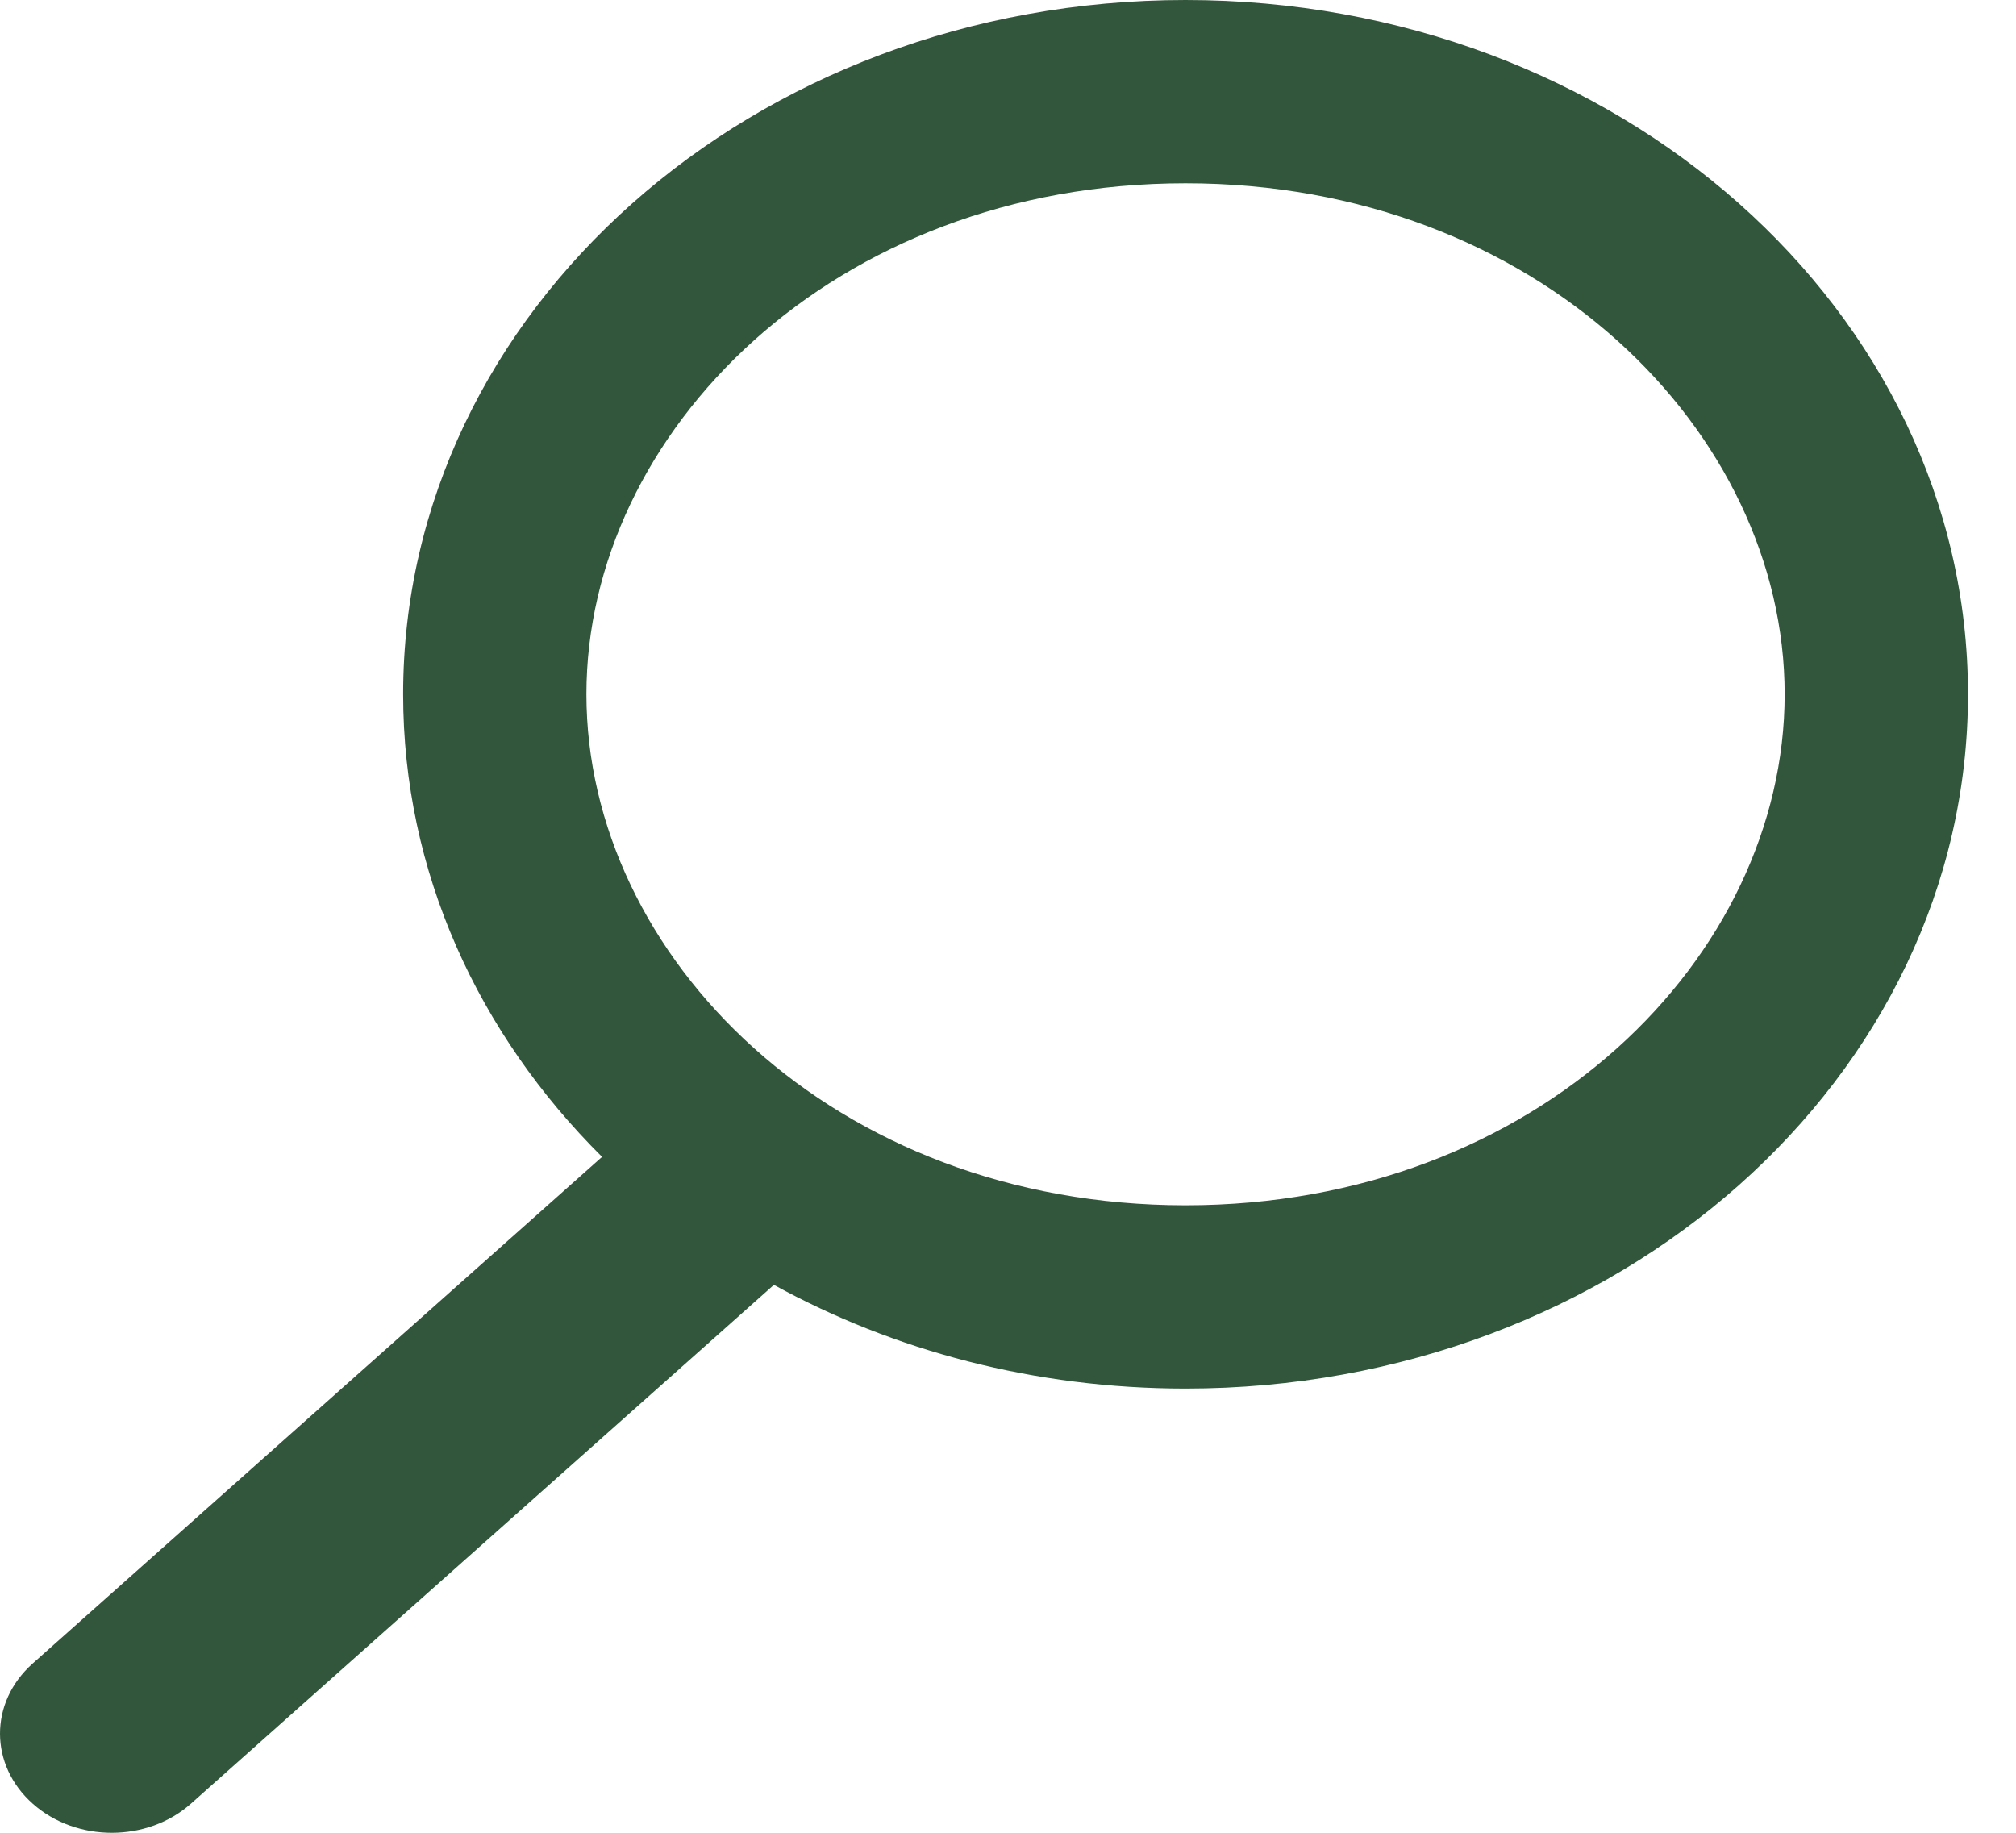 <svg width="33" height="30" viewBox="0 0 33 30" fill="none" xmlns="http://www.w3.org/2000/svg">
<path fill-rule="evenodd" clip-rule="evenodd" d="M29.213 11.364C29.213 15.657 25.17 19.729 19.406 19.729C13.643 19.729 9.599 15.657 9.599 11.364C9.599 7.072 13.643 3 19.406 3C25.17 3 29.213 7.072 29.213 11.364ZM32.214 11.364C32.214 17.641 26.48 22.729 19.406 22.729C16.934 22.729 14.626 22.107 12.668 21.031L3.126 29.523C2.412 30.158 1.253 30.16 0.538 29.526C-0.178 28.893 -0.179 27.865 0.534 27.23L9.855 18.936C7.83 16.925 6.599 14.273 6.599 11.364C6.599 5.088 12.333 0 19.406 0C26.48 0 32.214 5.088 32.214 11.364Z" fill="#32563B"/>
</svg>
